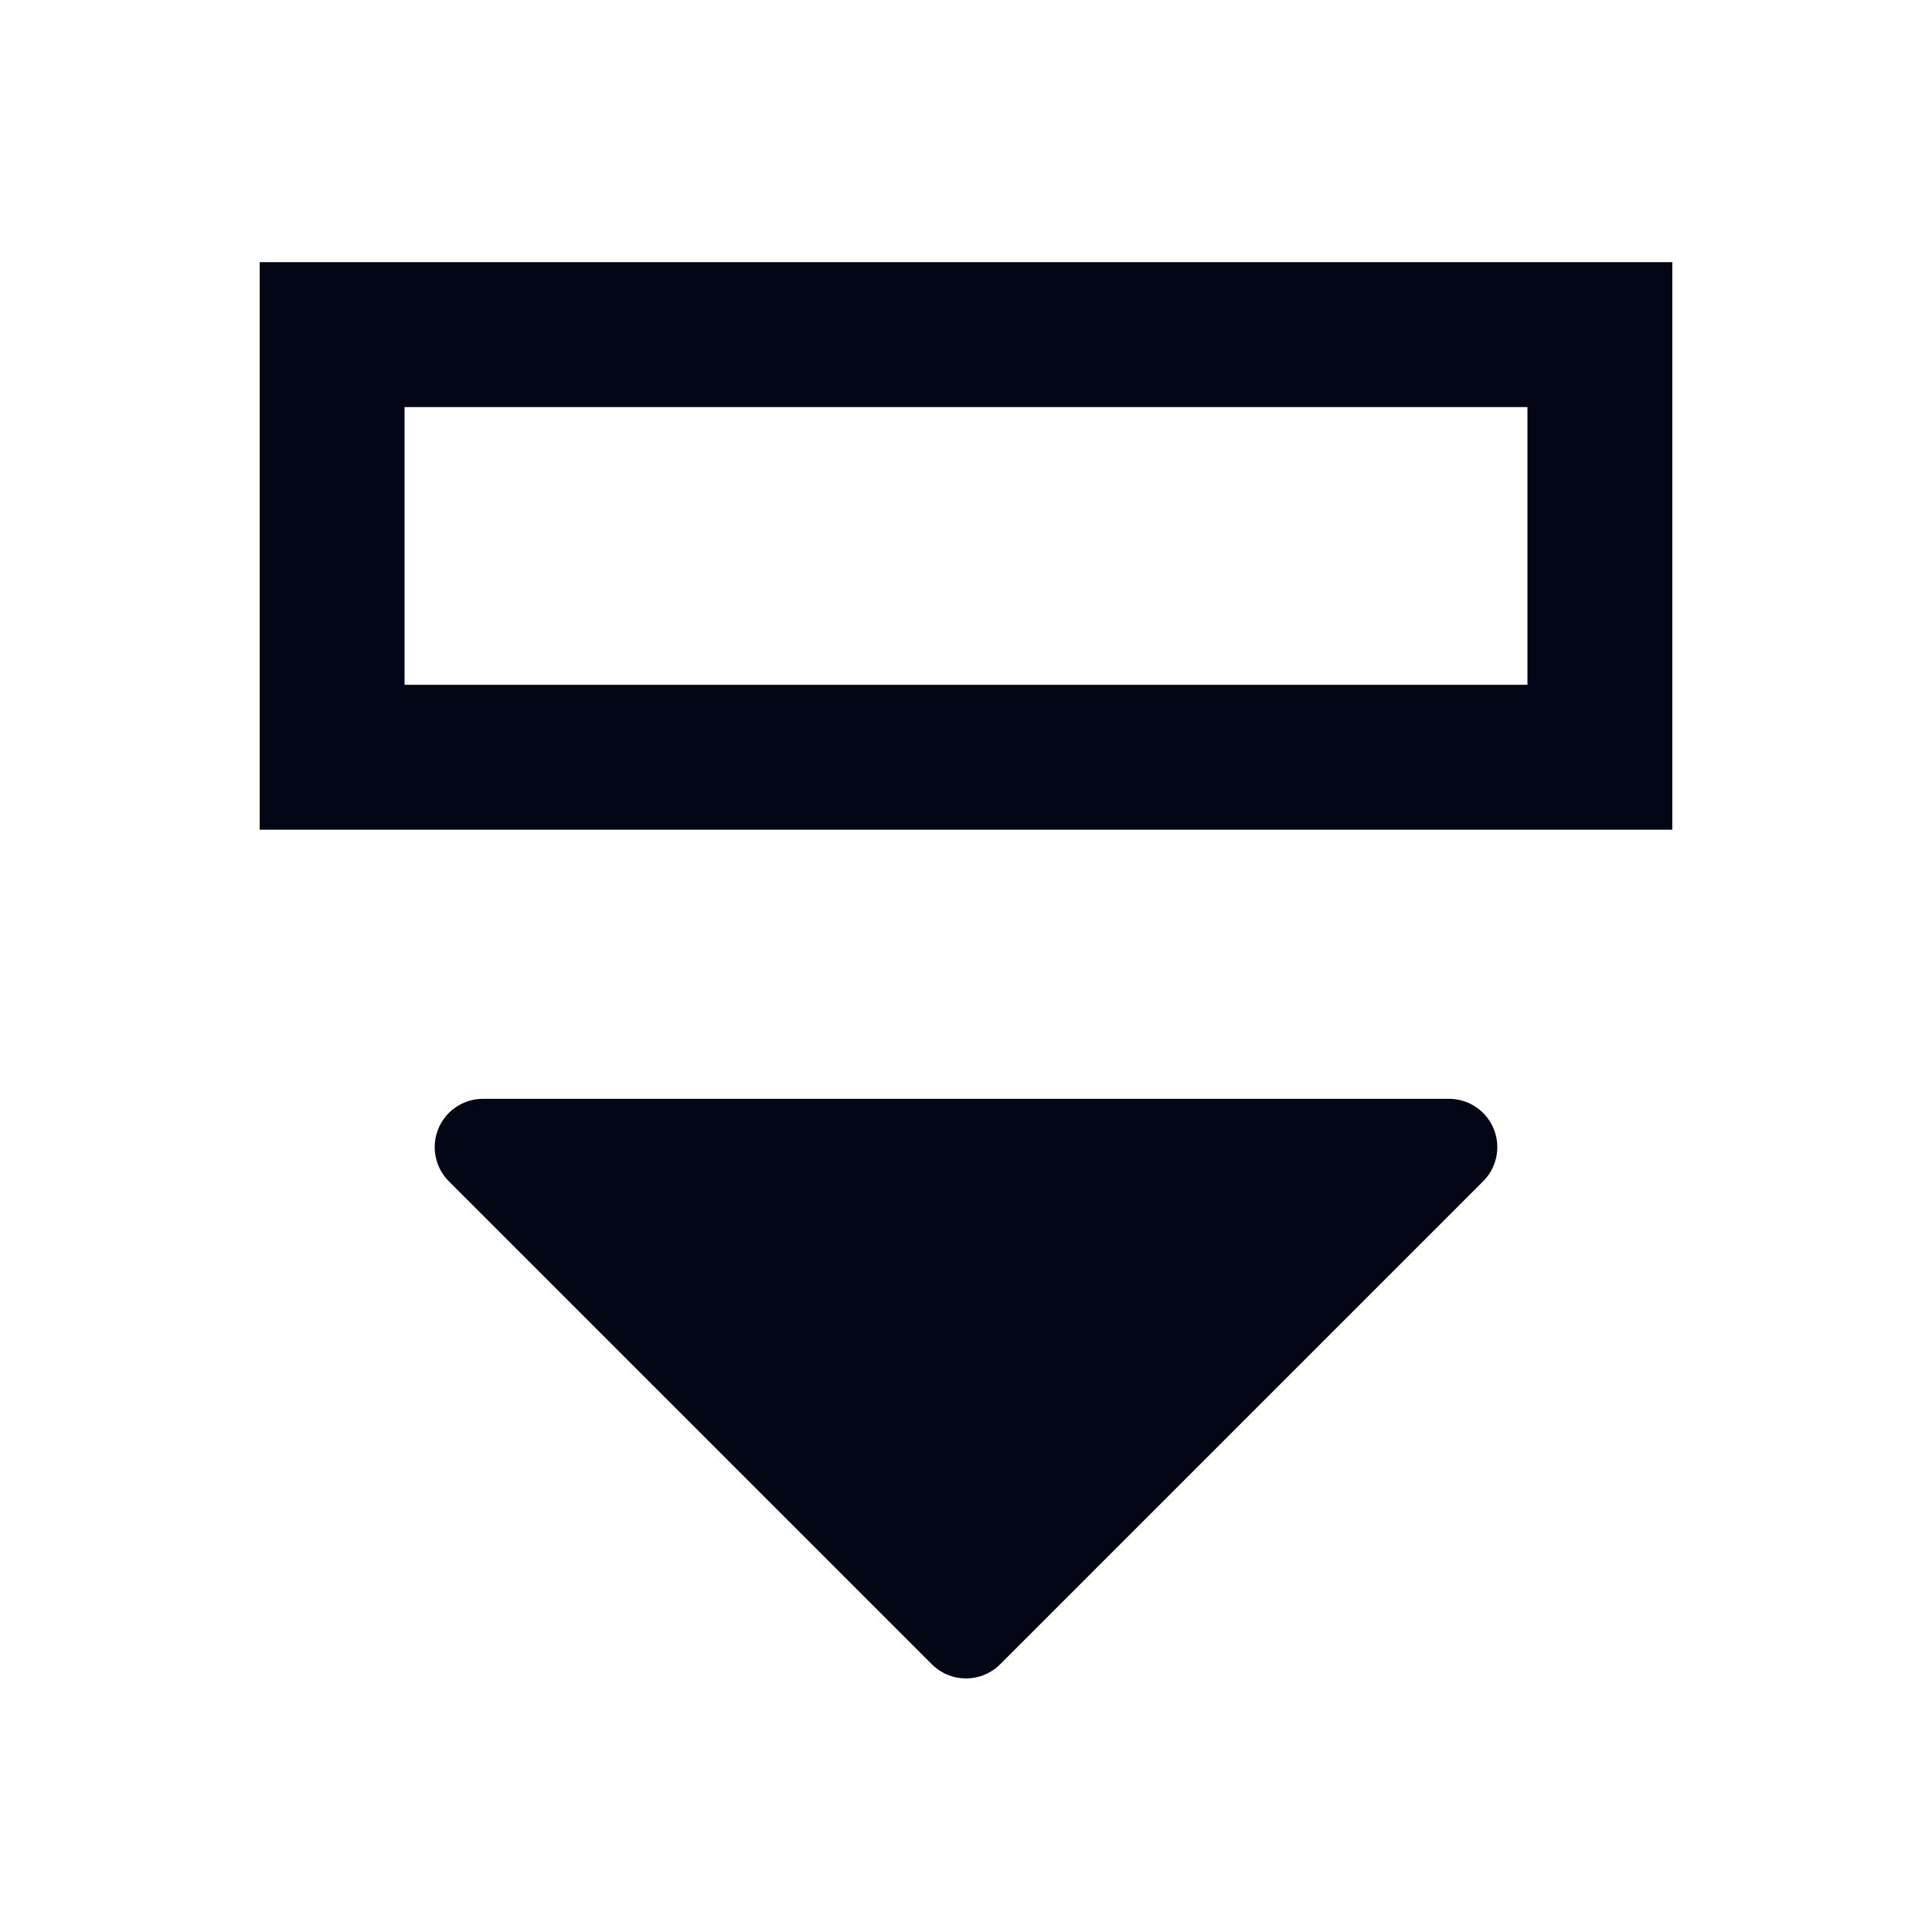 <svg width="20" height="20" viewBox="0 0 20 20" fill="none" xmlns="http://www.w3.org/2000/svg">
<path d="M16.562 7.839H3.438V3.464H16.562V7.839Z" stroke="#030615" stroke-width="1.5"/>
<path fill-rule="evenodd" clip-rule="evenodd" d="M10 16.875L15 11.875H5L10 16.875Z" fill="#030615" stroke="#030615" stroke-linecap="round" stroke-linejoin="round"/>
</svg>
